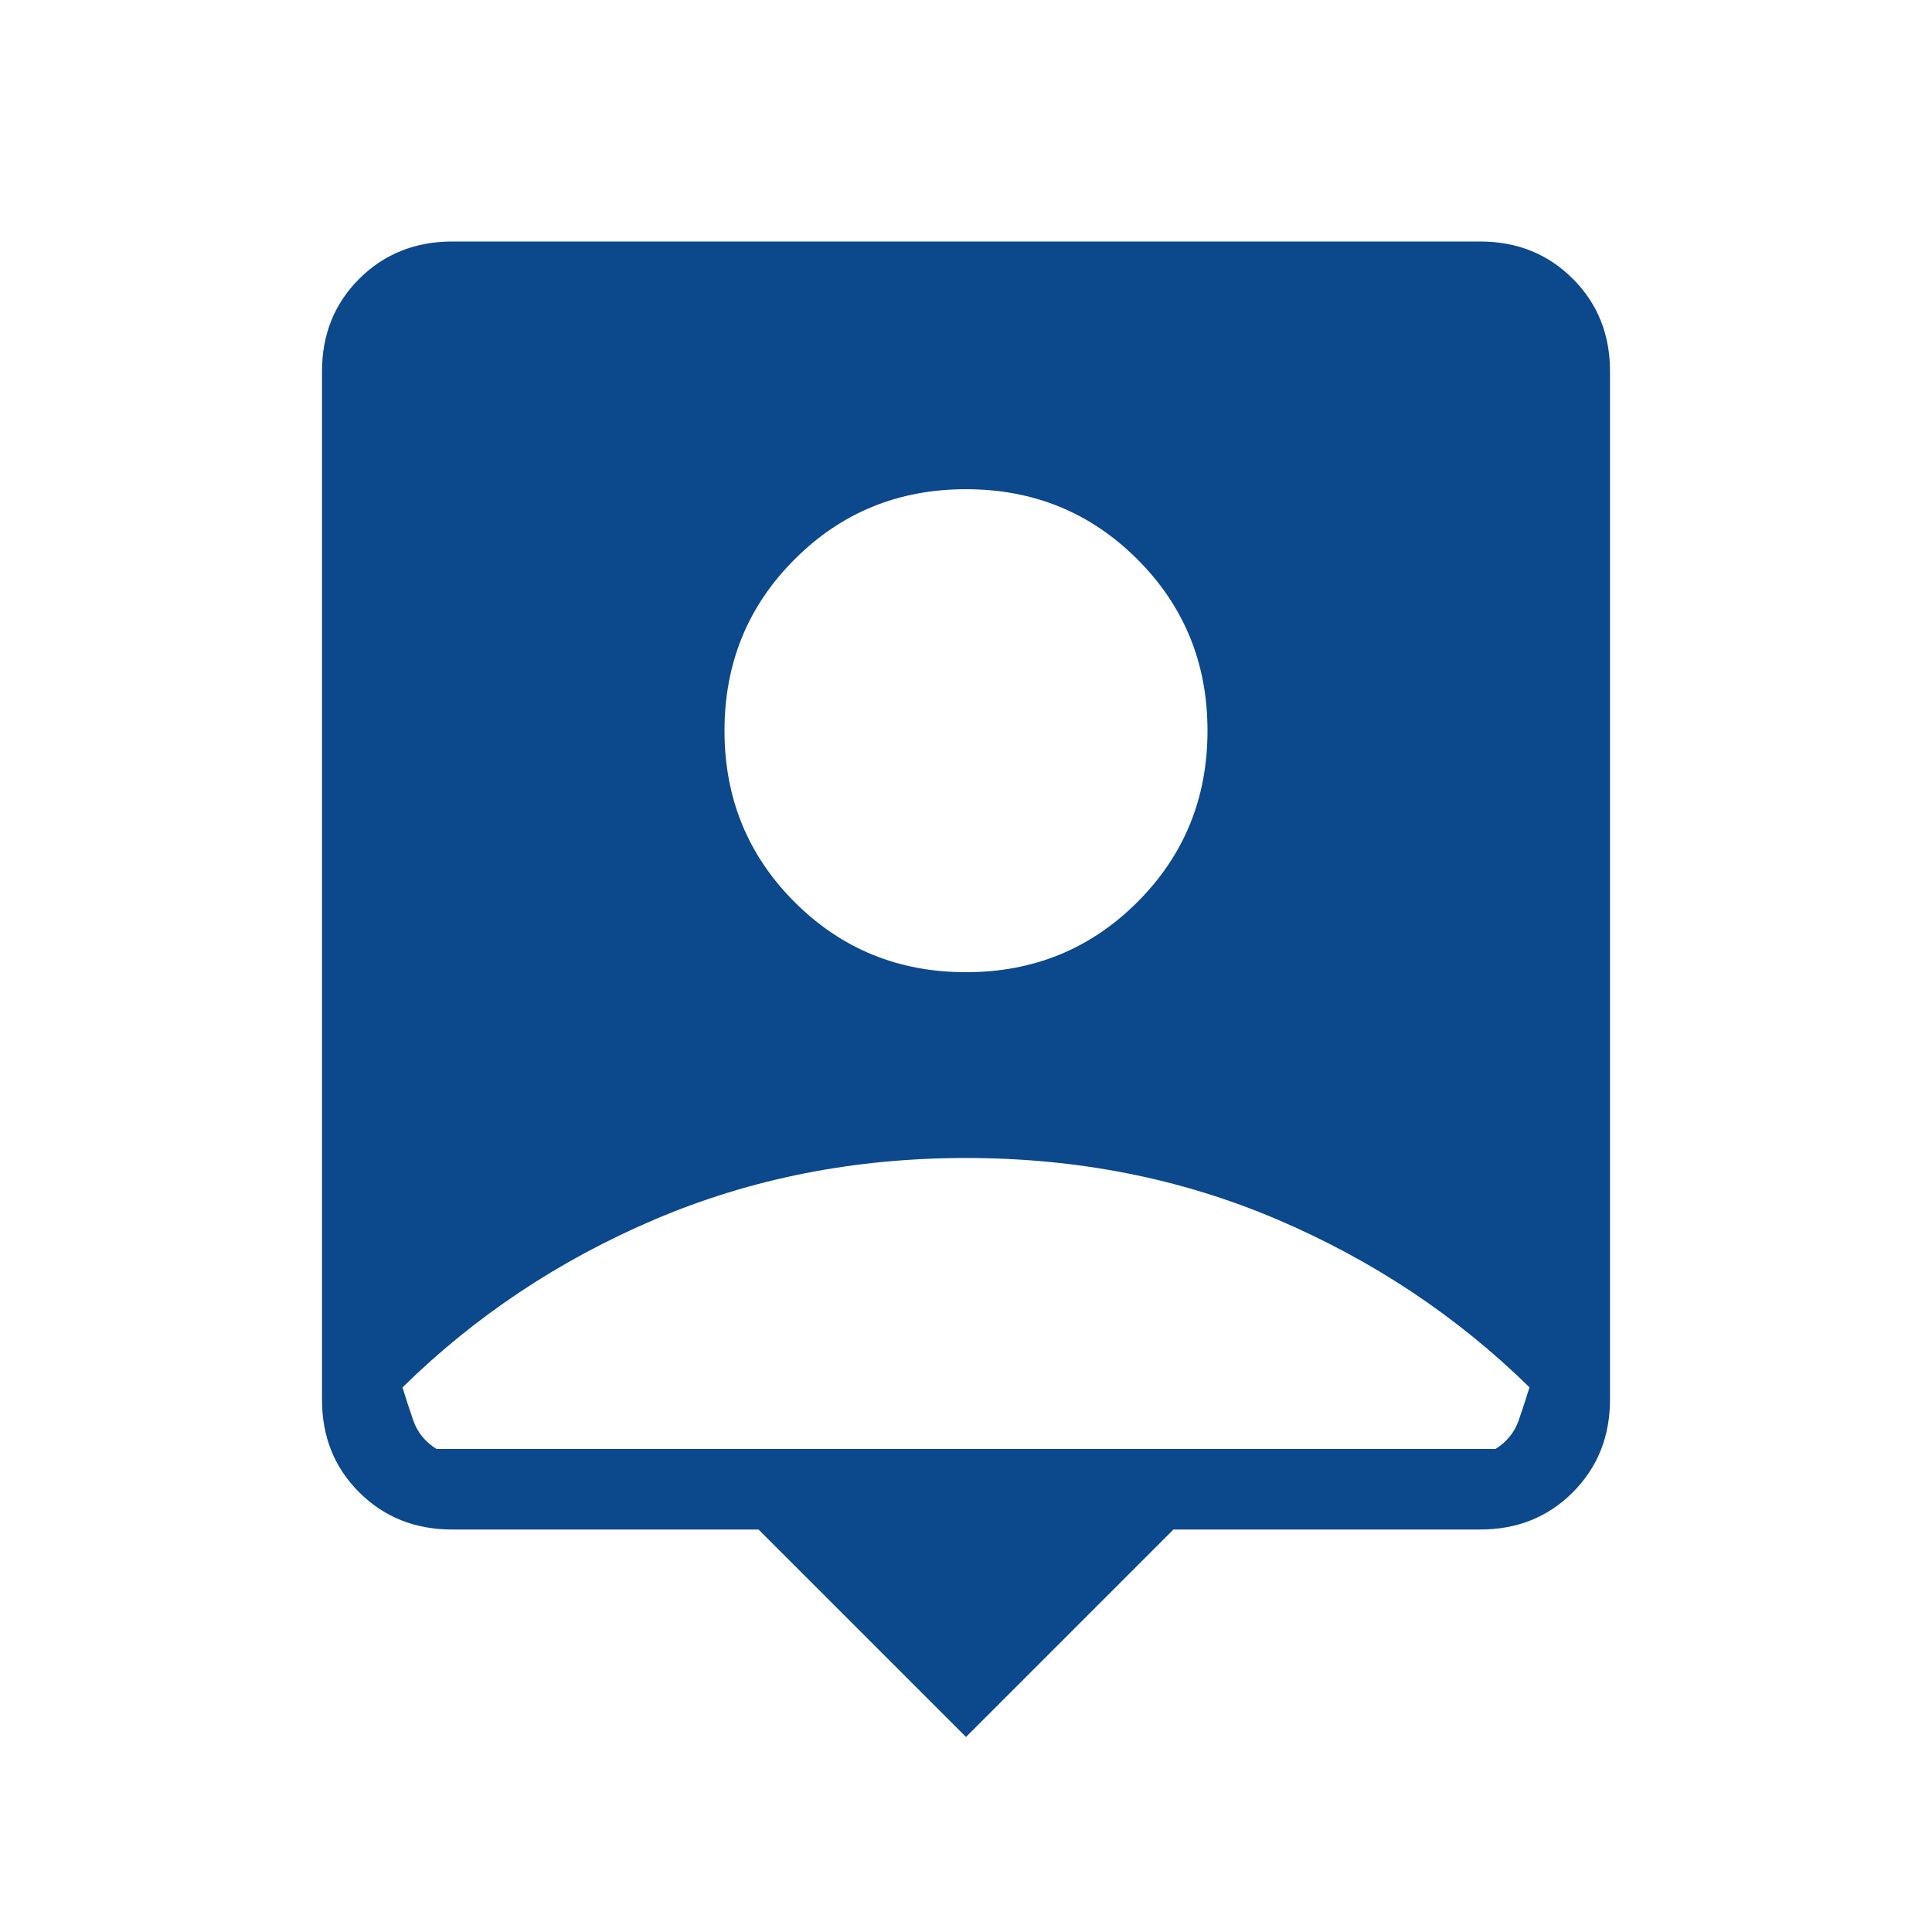 <svg width="24" height="24" viewBox="0 0 24 24" fill="none" xmlns="http://www.w3.org/2000/svg">
<path d="M12 21.577L9.423 19H5.615C5.155 19 4.771 18.846 4.462 18.538C4.153 18.23 3.999 17.845 4 17.384V4.616C4 4.155 4.154 3.771 4.463 3.463C4.772 3.155 5.156 3.001 5.616 3H18.385C18.845 3 19.229 3.154 19.538 3.463C19.847 3.772 20.001 4.156 20 4.616V17.385C20 17.845 19.846 18.229 19.538 18.538C19.23 18.847 18.845 19.001 18.384 19H14.577L12 21.577ZM12 12.077C12.839 12.077 13.548 11.787 14.129 11.206C14.71 10.625 15 9.916 15 9.077C15 8.238 14.71 7.529 14.129 6.948C13.548 6.367 12.839 6.077 12 6.077C11.161 6.077 10.452 6.367 9.871 6.948C9.29 7.529 9 8.238 9 9.077C9 9.916 9.29 10.625 9.871 11.206C10.452 11.787 11.161 12.077 12 12.077ZM5.423 18H18.577C18.718 17.911 18.814 17.793 18.865 17.646C18.916 17.499 18.961 17.361 19 17.234C18.1 16.351 17.054 15.655 15.862 15.147C14.67 14.639 13.383 14.385 12 14.385C10.617 14.385 9.33 14.639 8.137 15.147C6.944 15.655 5.899 16.351 5 17.235C5.039 17.362 5.083 17.499 5.134 17.646C5.185 17.793 5.281 17.911 5.423 18Z" fill="#0B488C"/>
</svg>
